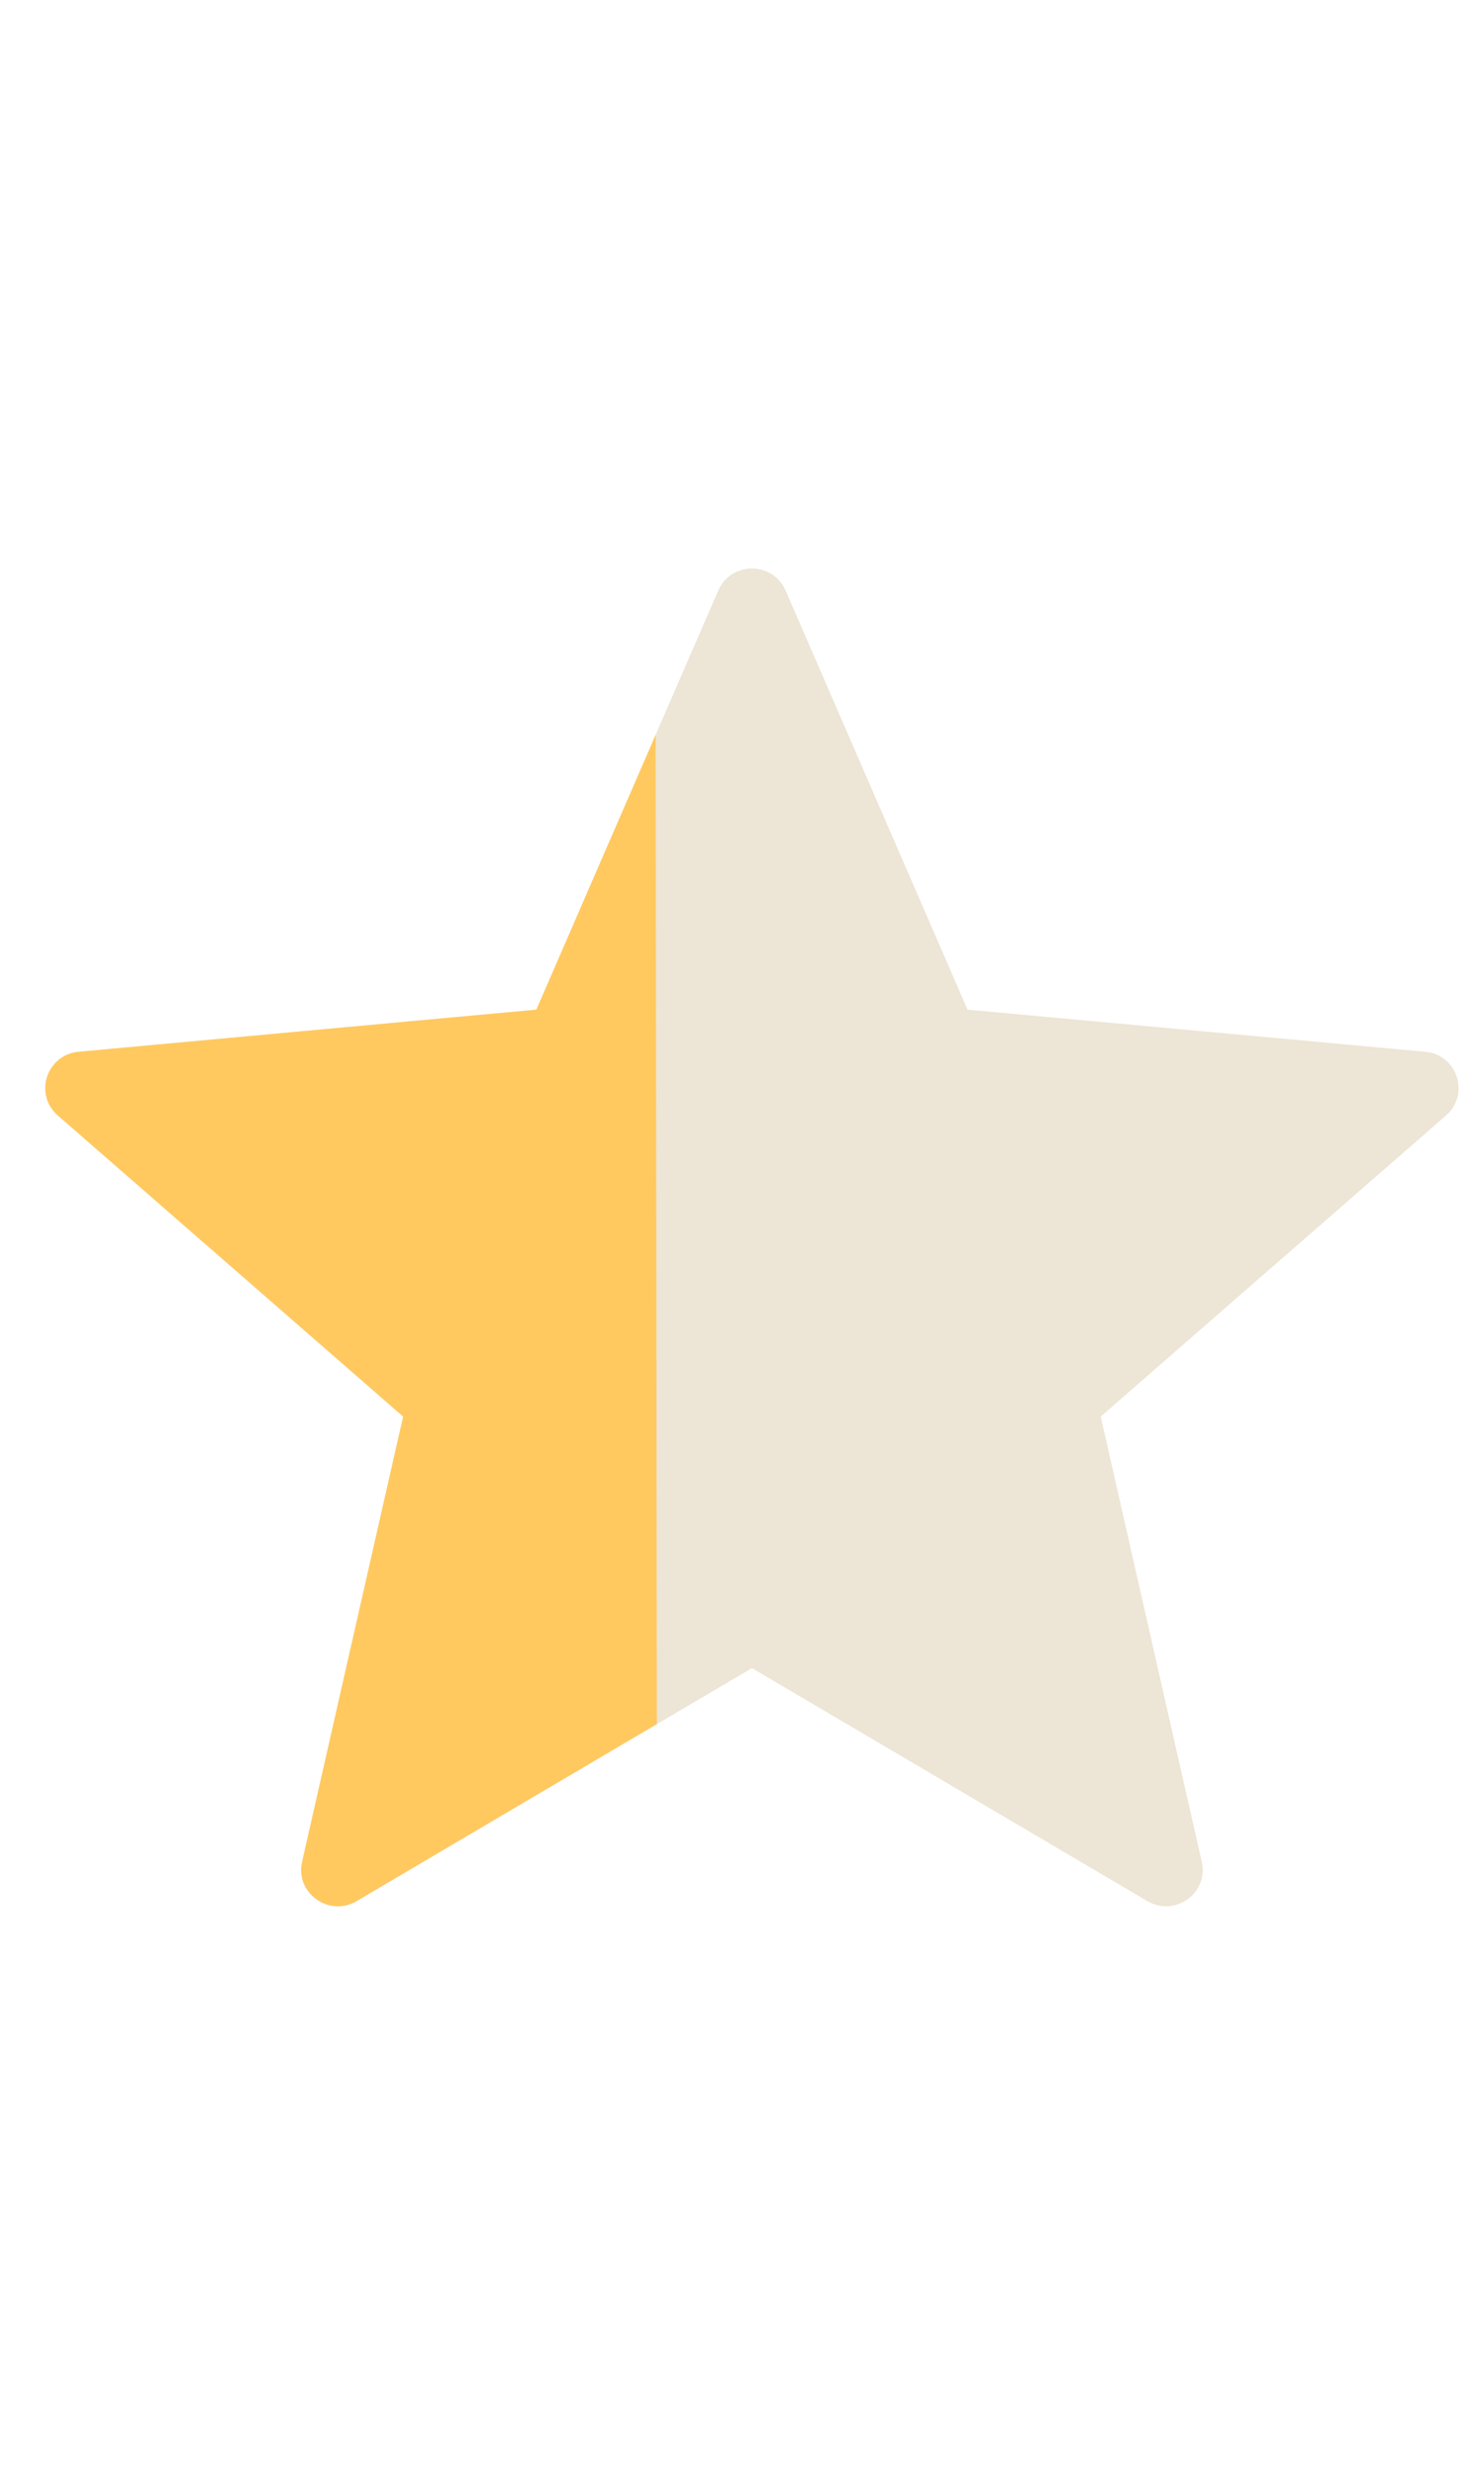 <?xml version="1.0" encoding="UTF-8" standalone="no"?><svg width='21' height='35' viewBox='0 0 21 35' fill='none' xmlns='http://www.w3.org/2000/svg'>
<g clip-path='url(#clip0_1_80)'>
<path fill-rule='evenodd' clip-rule='evenodd' d='M20.169 14.875L13.691 14.279L11.117 8.352C10.937 7.937 10.344 7.937 10.164 8.352L7.591 14.279L1.112 14.875C0.658 14.917 0.475 15.477 0.817 15.775L5.705 20.034L4.275 26.33C4.175 26.771 4.654 27.117 5.046 26.886L10.641 23.591L16.235 26.886C16.627 27.117 17.107 26.771 17.006 26.33L15.576 20.034L20.463 15.775C20.805 15.477 20.622 14.917 20.169 14.875Z' fill='#EDE5D5'/>
<path fill-rule='evenodd' clip-rule='evenodd' d='M9.278 10.393L7.59 14.279L1.113 14.875C0.658 14.917 0.476 15.477 0.818 15.775L5.705 20.034L4.275 26.33C4.175 26.771 4.655 27.117 5.047 26.886L9.295 24.383L9.278 10.393Z' fill='#FFC960'/>
</g>
<defs>
<clipPath id='clip0_1_80'>
<rect width='20' height='35' fill='white' transform='translate(0.641)'/>
</clipPath>
</defs>
</svg>
